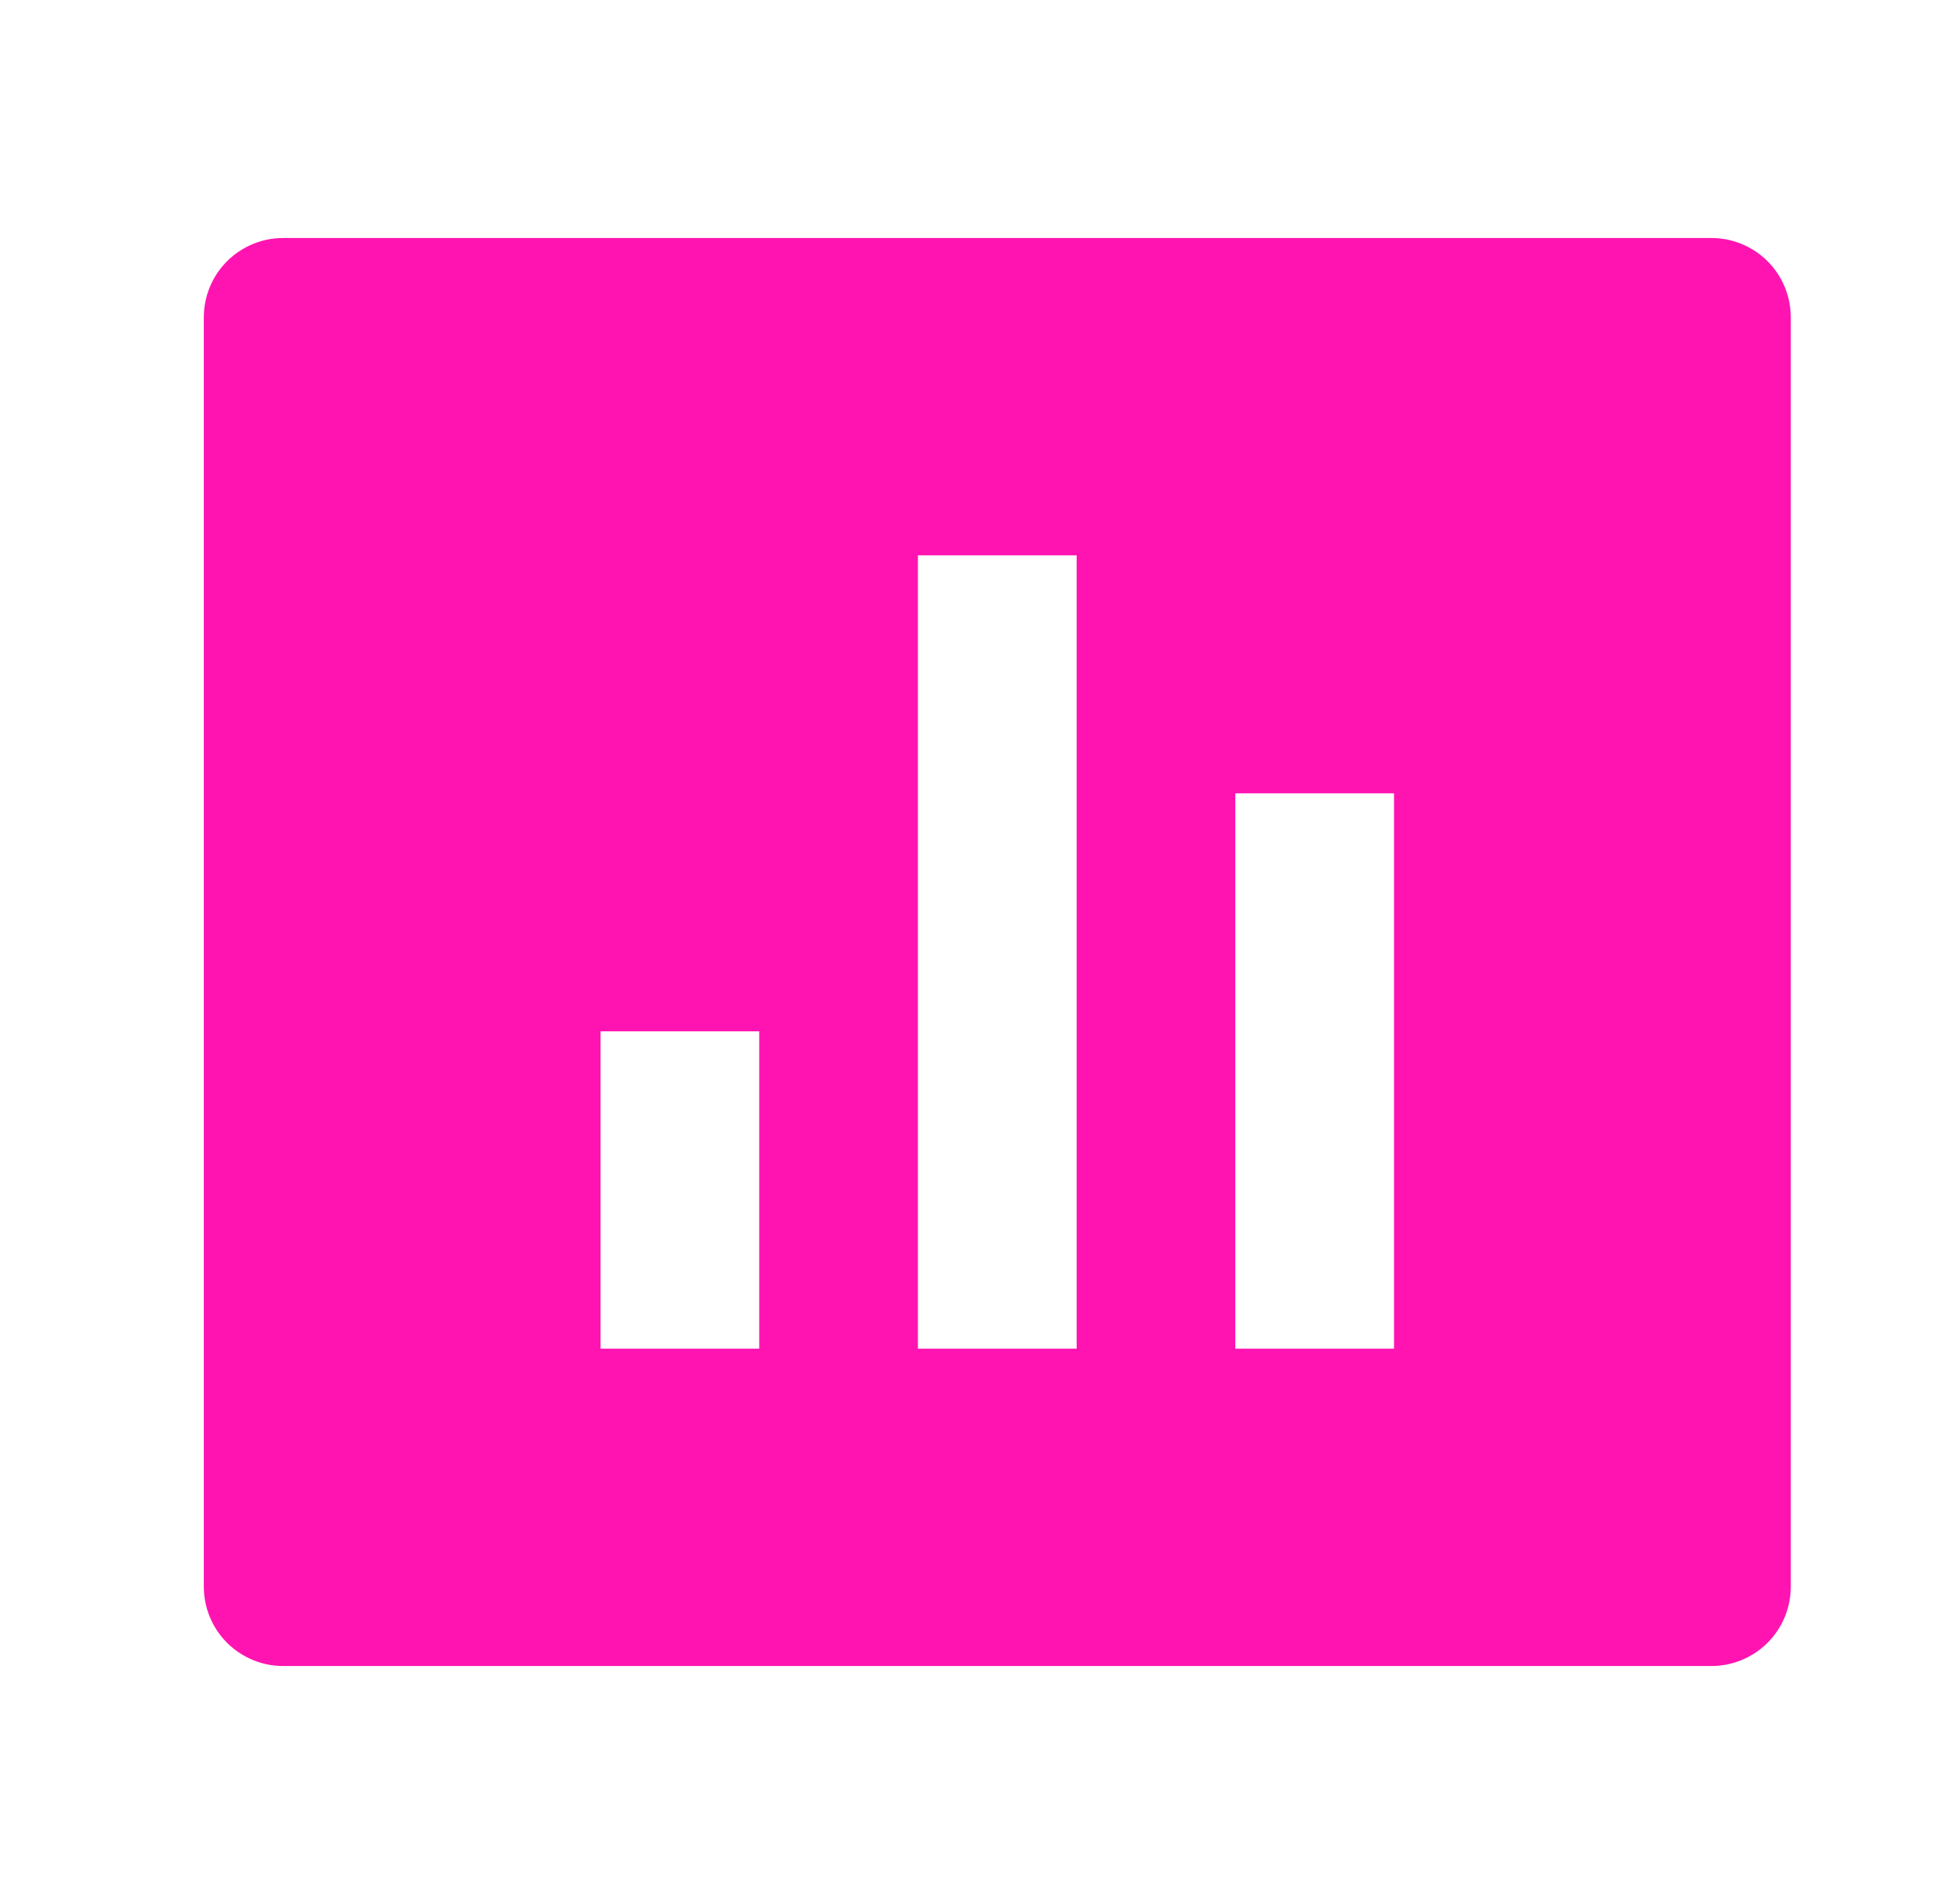 <svg width="41" height="40" viewBox="0 0 41 40" fill="none" xmlns="http://www.w3.org/2000/svg">
<path d="M5.947 5H35.947C36.389 5 36.813 5.176 37.126 5.488C37.438 5.801 37.614 6.225 37.614 6.667V33.333C37.614 33.775 37.438 34.199 37.126 34.512C36.813 34.824 36.389 35 35.947 35H5.947C5.505 35 5.081 34.824 4.769 34.512C4.456 34.199 4.281 33.775 4.281 33.333V6.667C4.281 6.225 4.456 5.801 4.769 5.488C5.081 5.176 5.505 5 5.947 5ZM12.614 21.667V28.333H15.947V21.667H12.614ZM19.28 11.667V28.333H22.614V11.667H19.28ZM25.947 16.667V28.333H29.28V16.667H25.947Z" fill="#FF14B1"/>
</svg>
